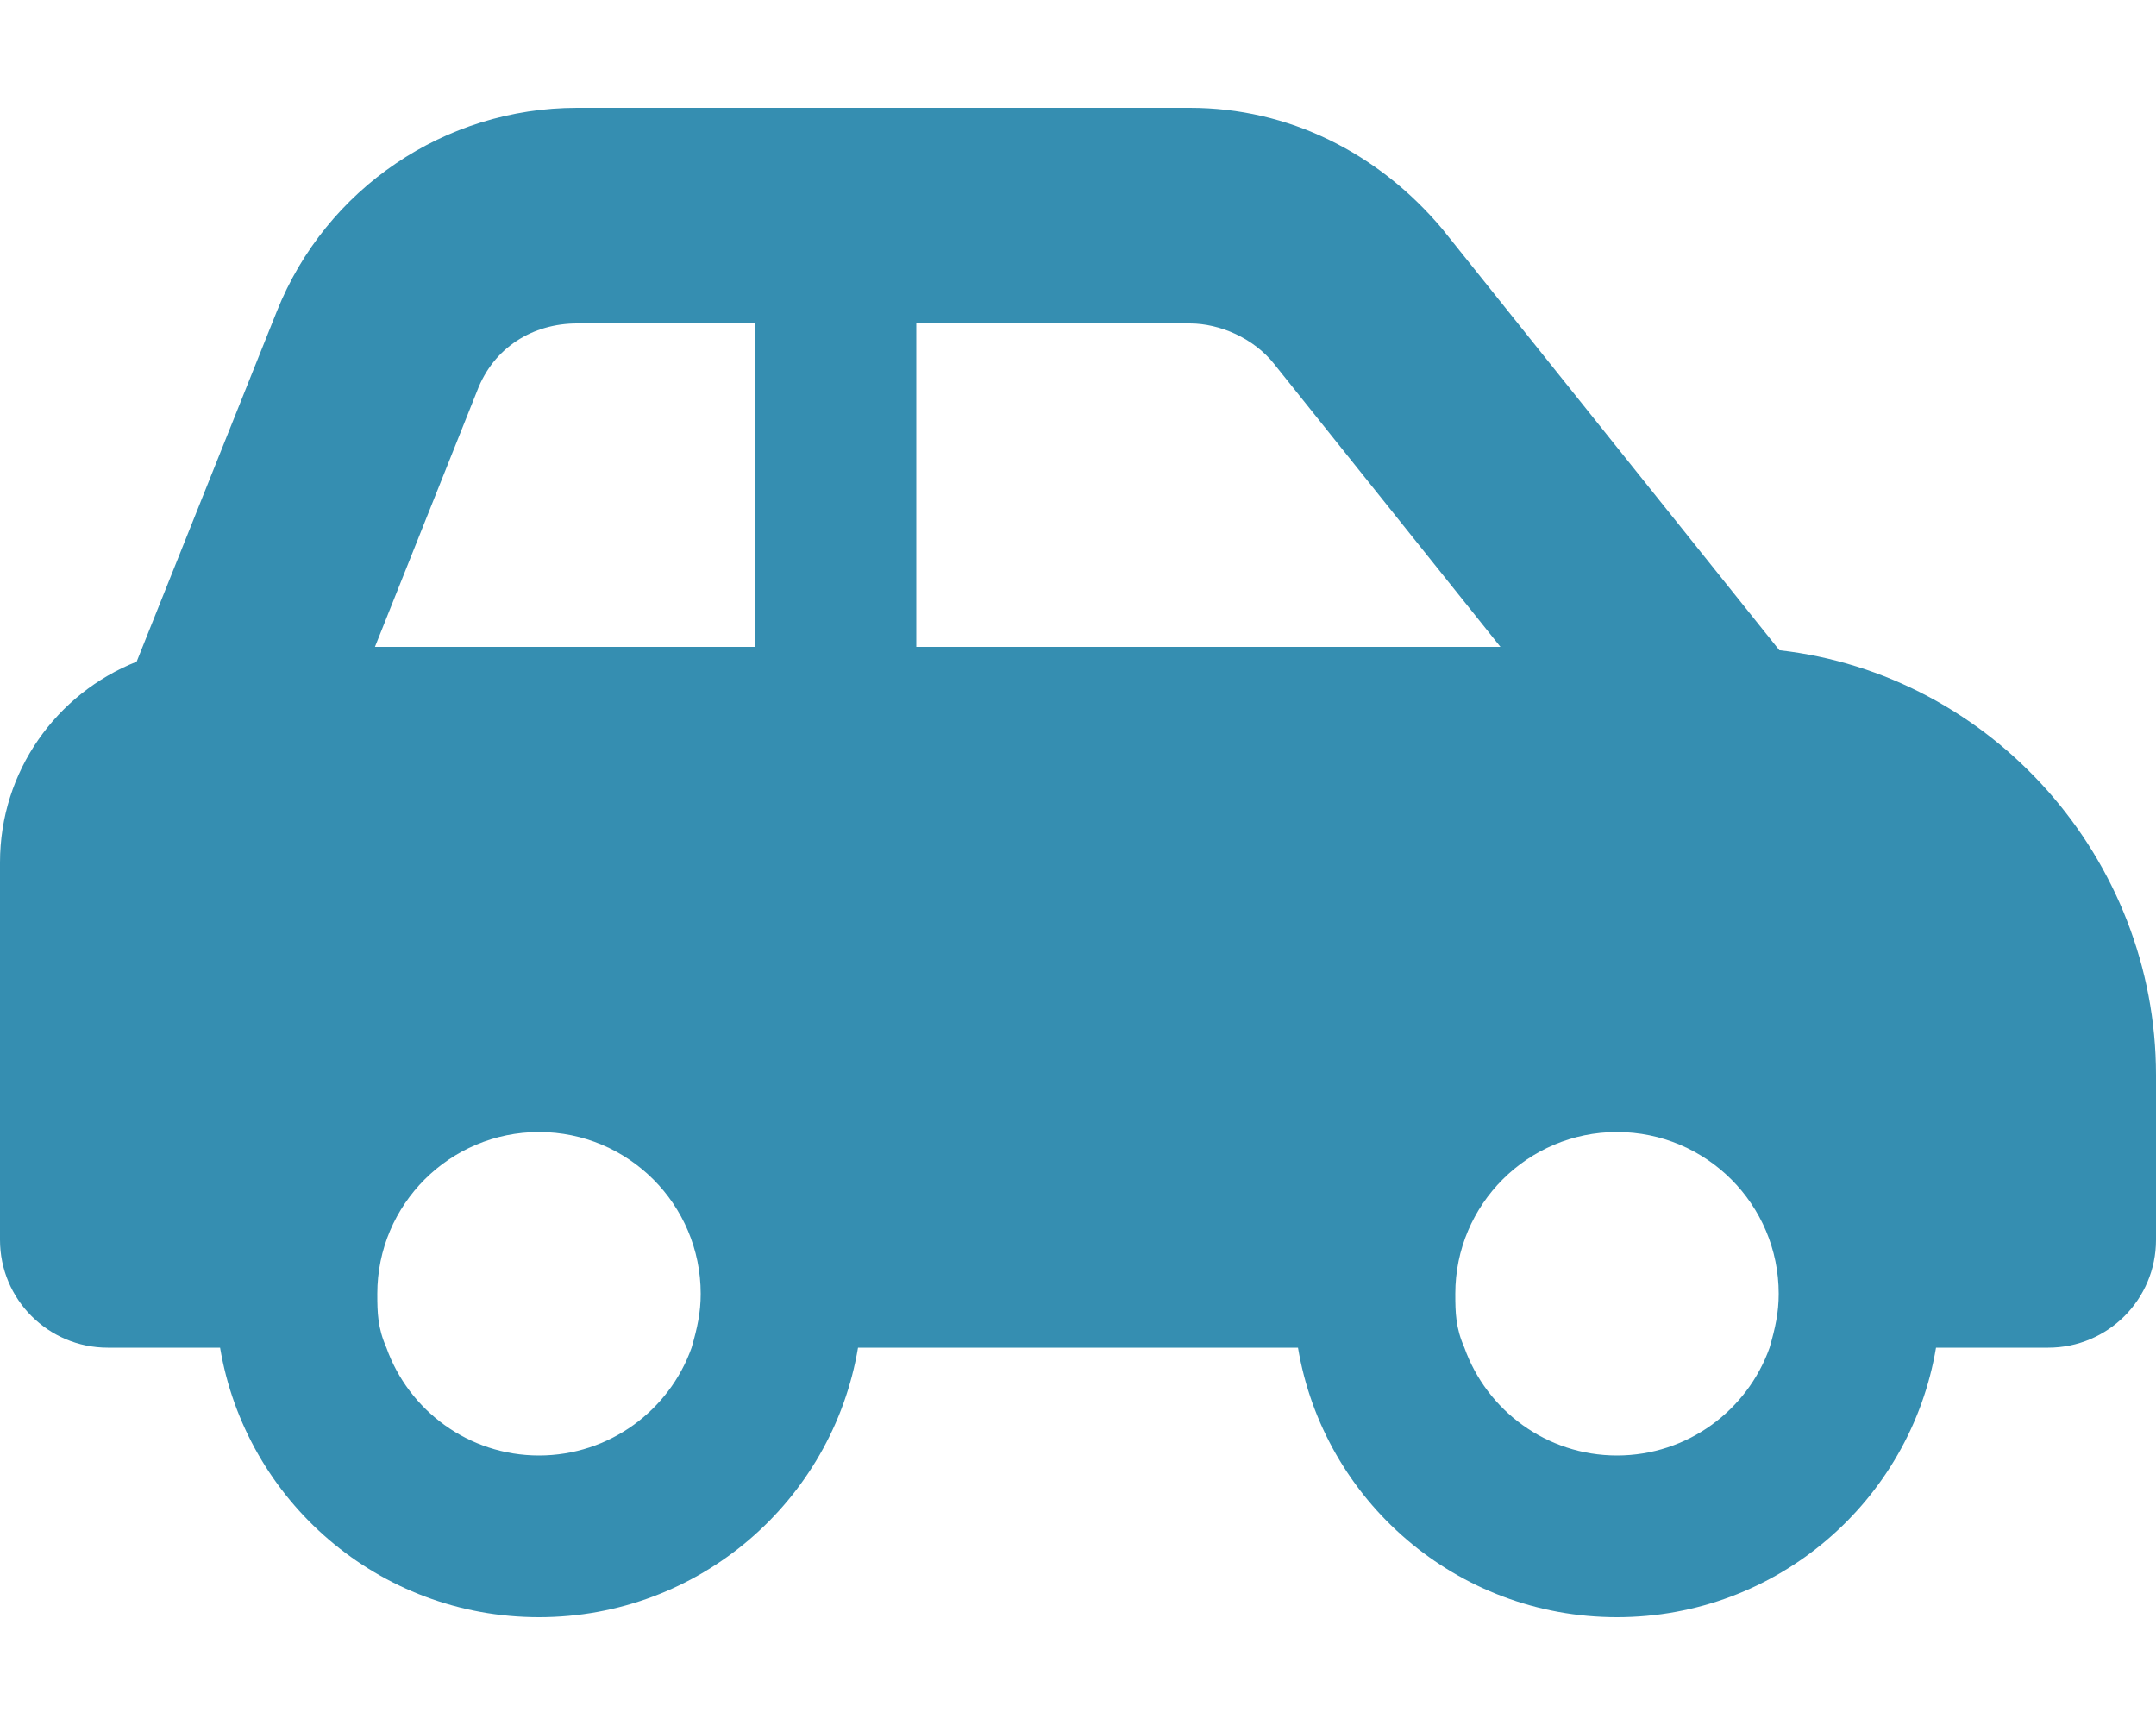 <svg viewBox="0 0 640 512" xmlns="http://www.w3.org/2000/svg"><path d="M640 320v48c0 17.7-14.3 32-32 32h-33.3c-7.6 45.4-47.1 80-94.7 80s-87.1-34.6-94.7-80H254.7c-7.6 45.4-47.1 80-94.7 80s-87.06-34.6-94.67-80H32c-17.67 0-32-14.3-32-32V256c0-27.1 16.81-50.2 40.56-59.6L82.2 92.35C96.78 55.9 132.1 32 171.3 32h181.9c29.2 0 55.9 13.26 75 36.03L528.2 193c63 7.1 111.8 61.8 111.8 126.1v.9zM171.3 96c-13.1 0-24.8 7.1-29.7 20.1L111.3 192H224V96h-52.7zM272 192h173.4l-67.2-84c-6-7.6-16.1-12-25-12H272v96zm253.3 208c1.7-5.9 2.7-10.4 2.7-16 0-26.5-21.5-48-48-48s-48 21.5-48 48c0 5.6.1 10.1 2.7 16 6.6 18.6 24.4 32 45.3 32s38.7-13.4 45.3-32zm-320 0c1.7-5.9 2.7-10.4 2.7-16 0-26.5-21.5-48-48-48s-48 21.5-48 48c0 5.6.1 10.1 2.7 16 6.6 18.6 24.4 32 45.3 32s38.7-13.4 45.3-32z" fill="#358eb1" class="fill-000000"></path></svg>